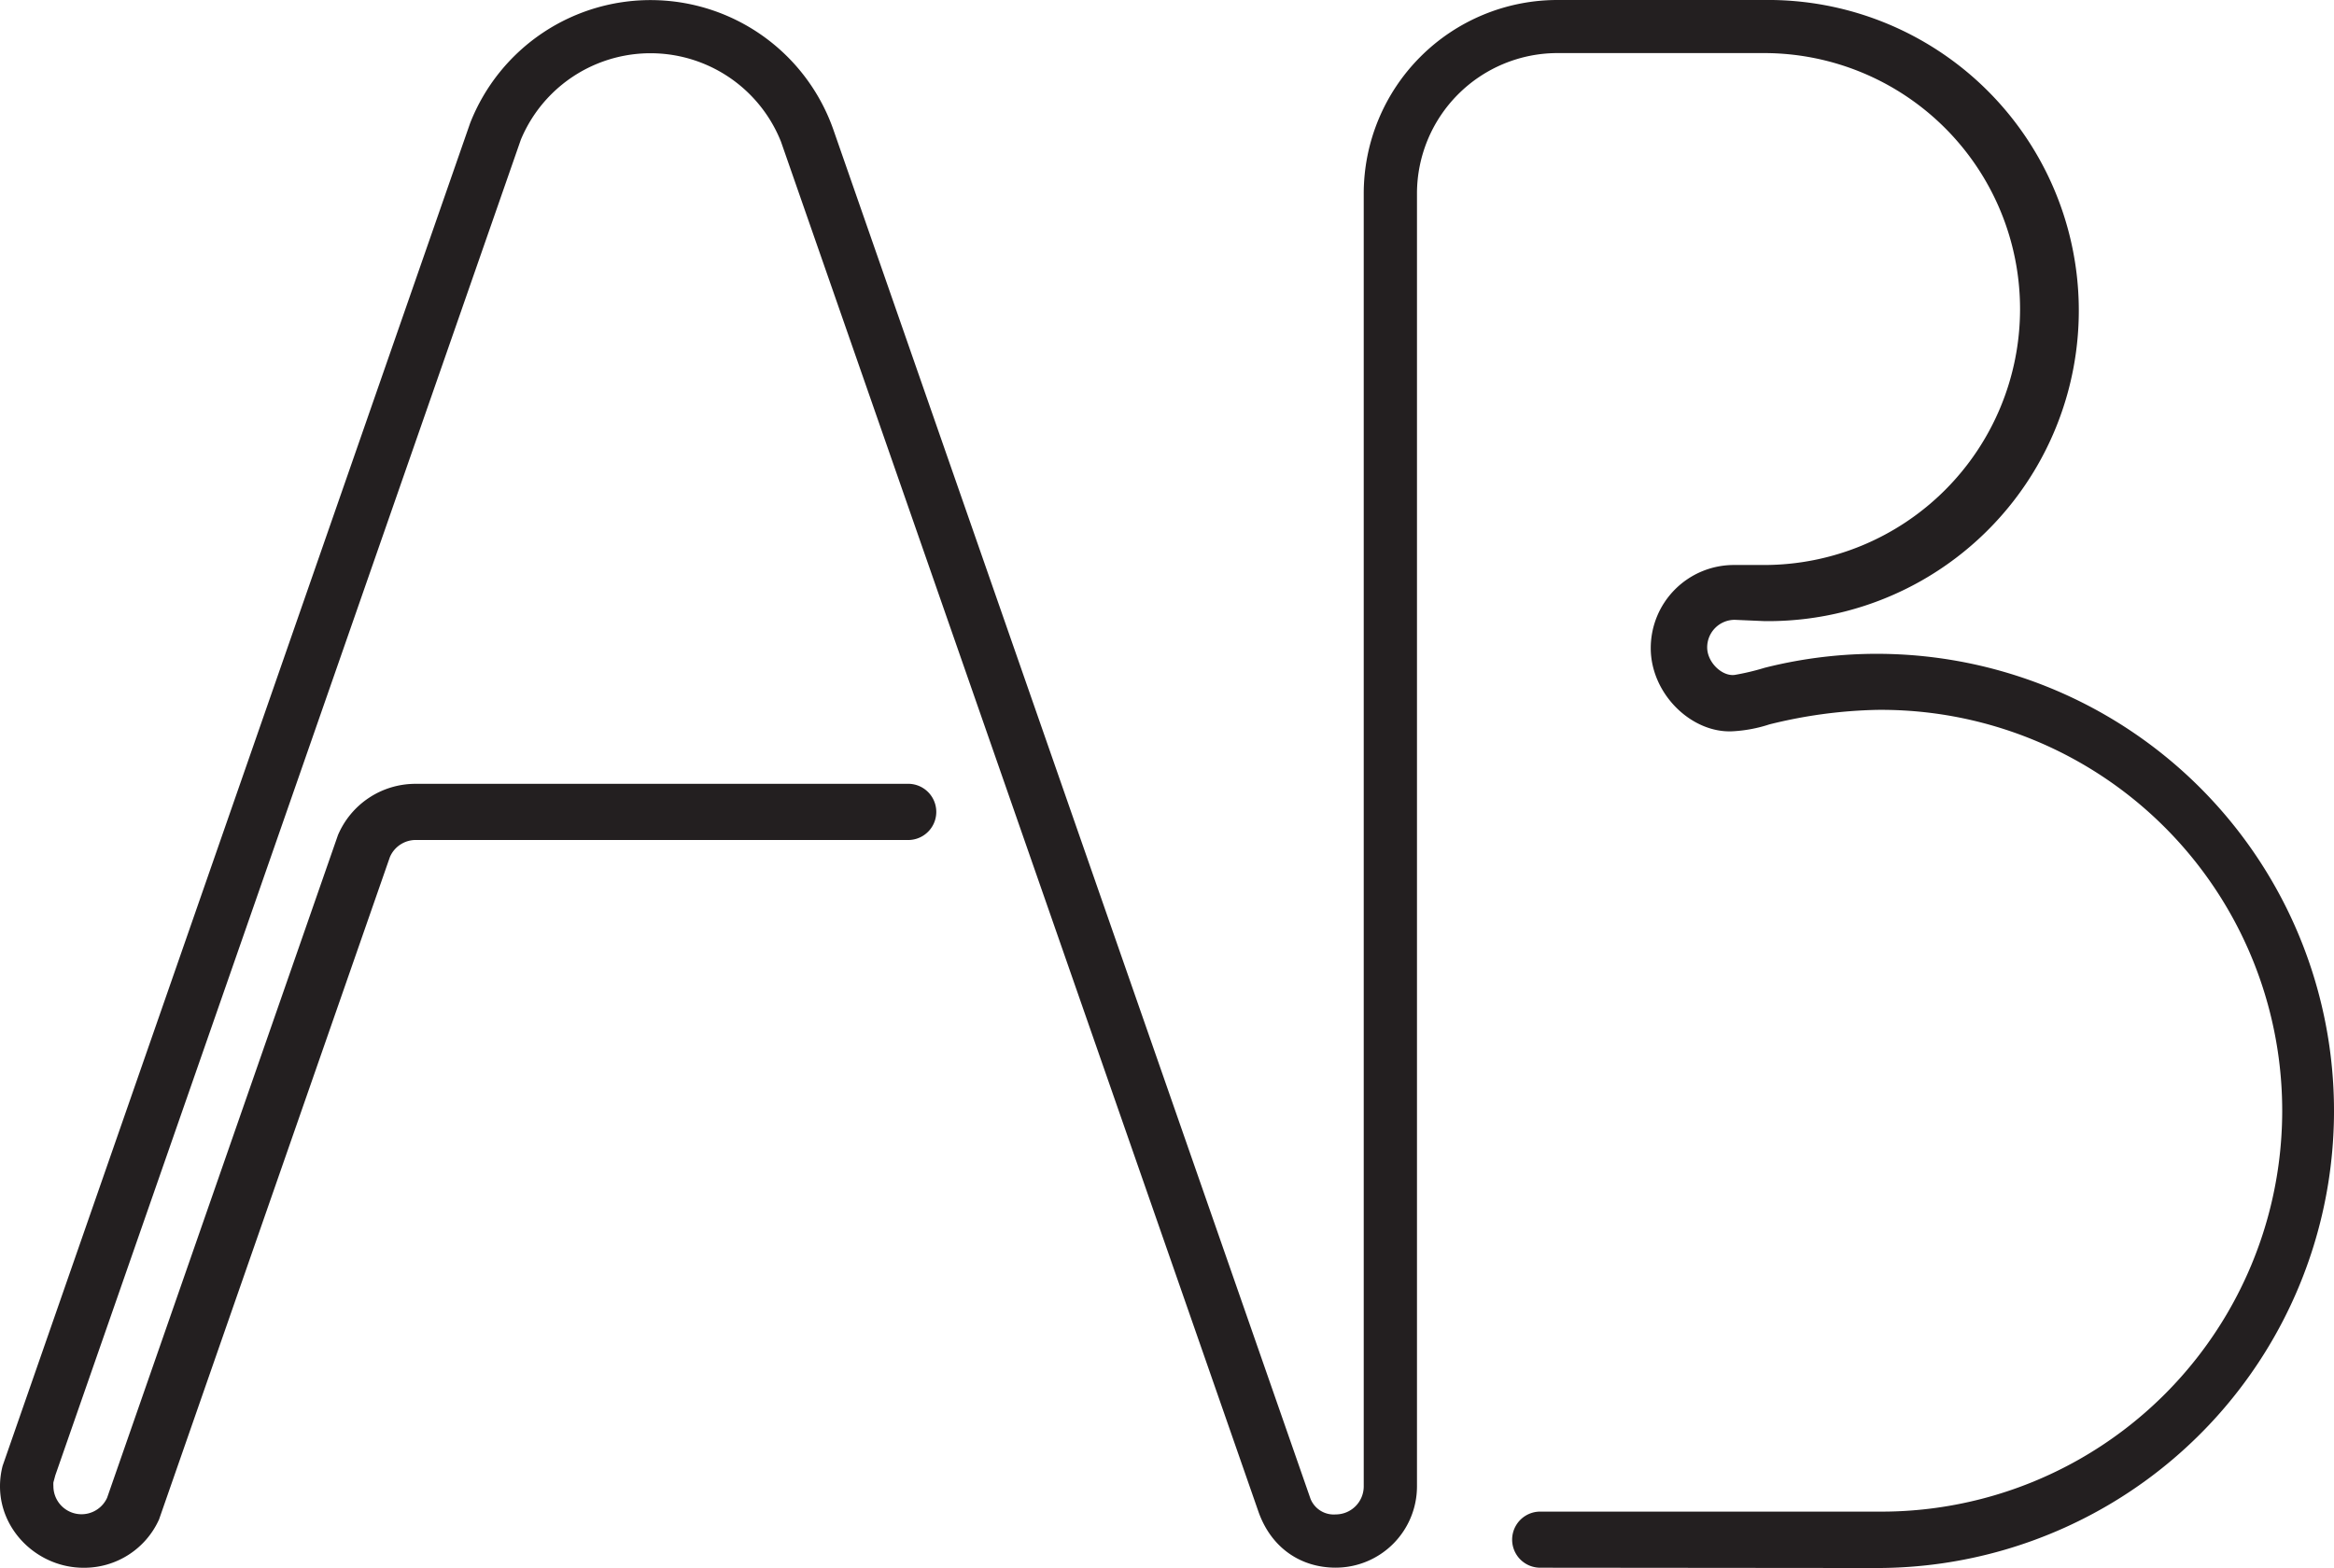 <svg xmlns="http://www.w3.org/2000/svg" viewBox="0 0 454.98 305.75"><defs><style>.a{fill:#231f20;}</style></defs><title>default-logo-black</title><path class="a" d="M365.84,305.75A89.13,89.13,0,1,0,344,130.21a47.7,47.7,0,0,1-5.83,1.39c-2.42.34-5.38-2.4-5.38-5.37a5.37,5.37,0,0,1,5.38-5.37l5.75.25A60.56,60.56,0,1,0,343.87,0H303.6a37.76,37.76,0,0,0-37.76,37.76V289.83a5.47,5.47,0,0,1-5.47,5.47,4.88,4.88,0,0,1-4.91-3.06L162.57,25.62A37.77,37.77,0,0,0,91.65,24L.51,285.83a15.94,15.94,0,0,0-.51,4c0,8.76,7.52,15.87,16.29,15.87A16,16,0,0,0,31,296.29L76,167.13a5.48,5.48,0,0,1,5-3.34h96.27a5.48,5.48,0,0,0,0-10.95H81a16.41,16.41,0,0,0-15.12,10l-45,129.21a5.48,5.48,0,0,1-10.47-2.25,6,6,0,0,1,0-.75l.37-1.37L101.53,27.24a27.38,27.38,0,0,1,50.71.38l93.12,267.27c2.55,7.08,8.35,10.79,15,10.79a15.86,15.86,0,0,0,15.86-15.85V37.76A27.41,27.41,0,0,1,303.6,10.35l40.27,0a49.91,49.91,0,1,1,0,99.82H338a16.2,16.2,0,0,0-16.21,16.21c0,9,8.1,16.78,16.21,16.2a27.64,27.64,0,0,0,6.92-1.33,94.19,94.19,0,0,1,20.91-2.83,78.17,78.17,0,1,1,0,156.33l-65.59,0a5.47,5.47,0,0,0,0,10.94Z"/></svg>